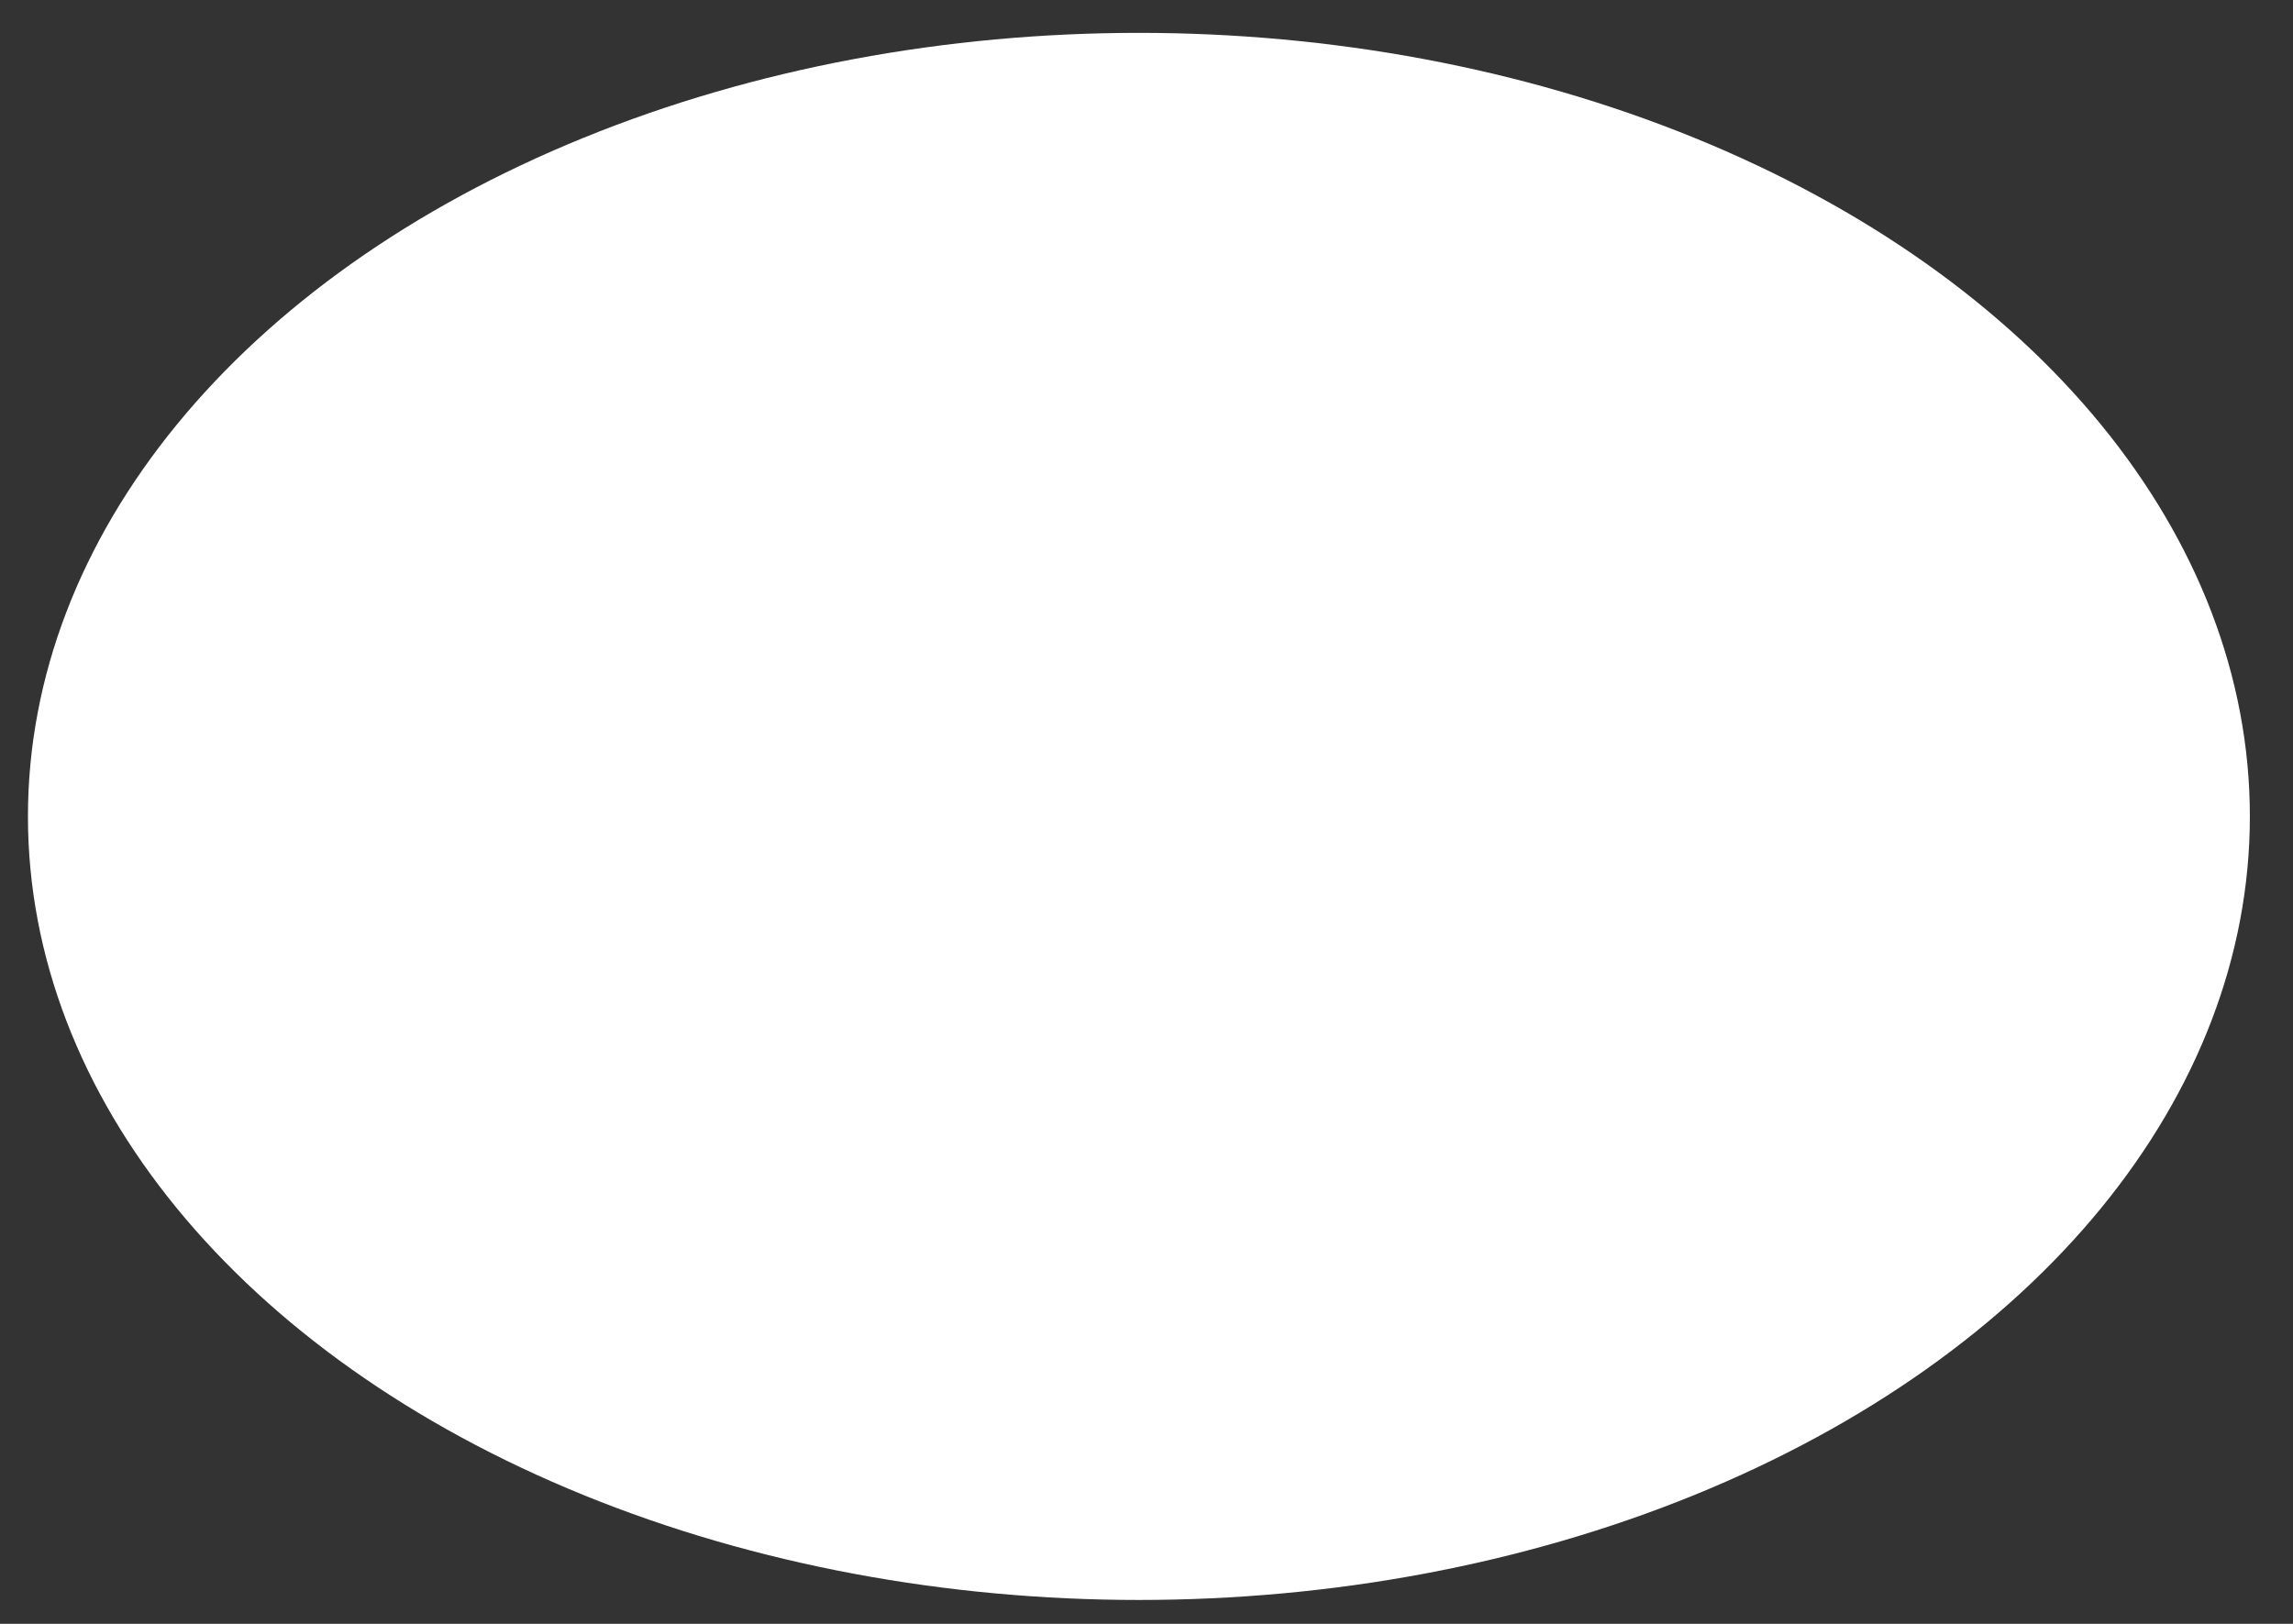 <svg width="48" height="34" viewBox="0 0 48 34" fill="none" xmlns="http://www.w3.org/2000/svg">
<rect x="0" y="0" width="48" height="34" fill="#333333" stroke="none"/>
<ellipse cx="23.841" cy="17.094" rx="23.256" ry="16.406" fill="white"/>
</svg>
